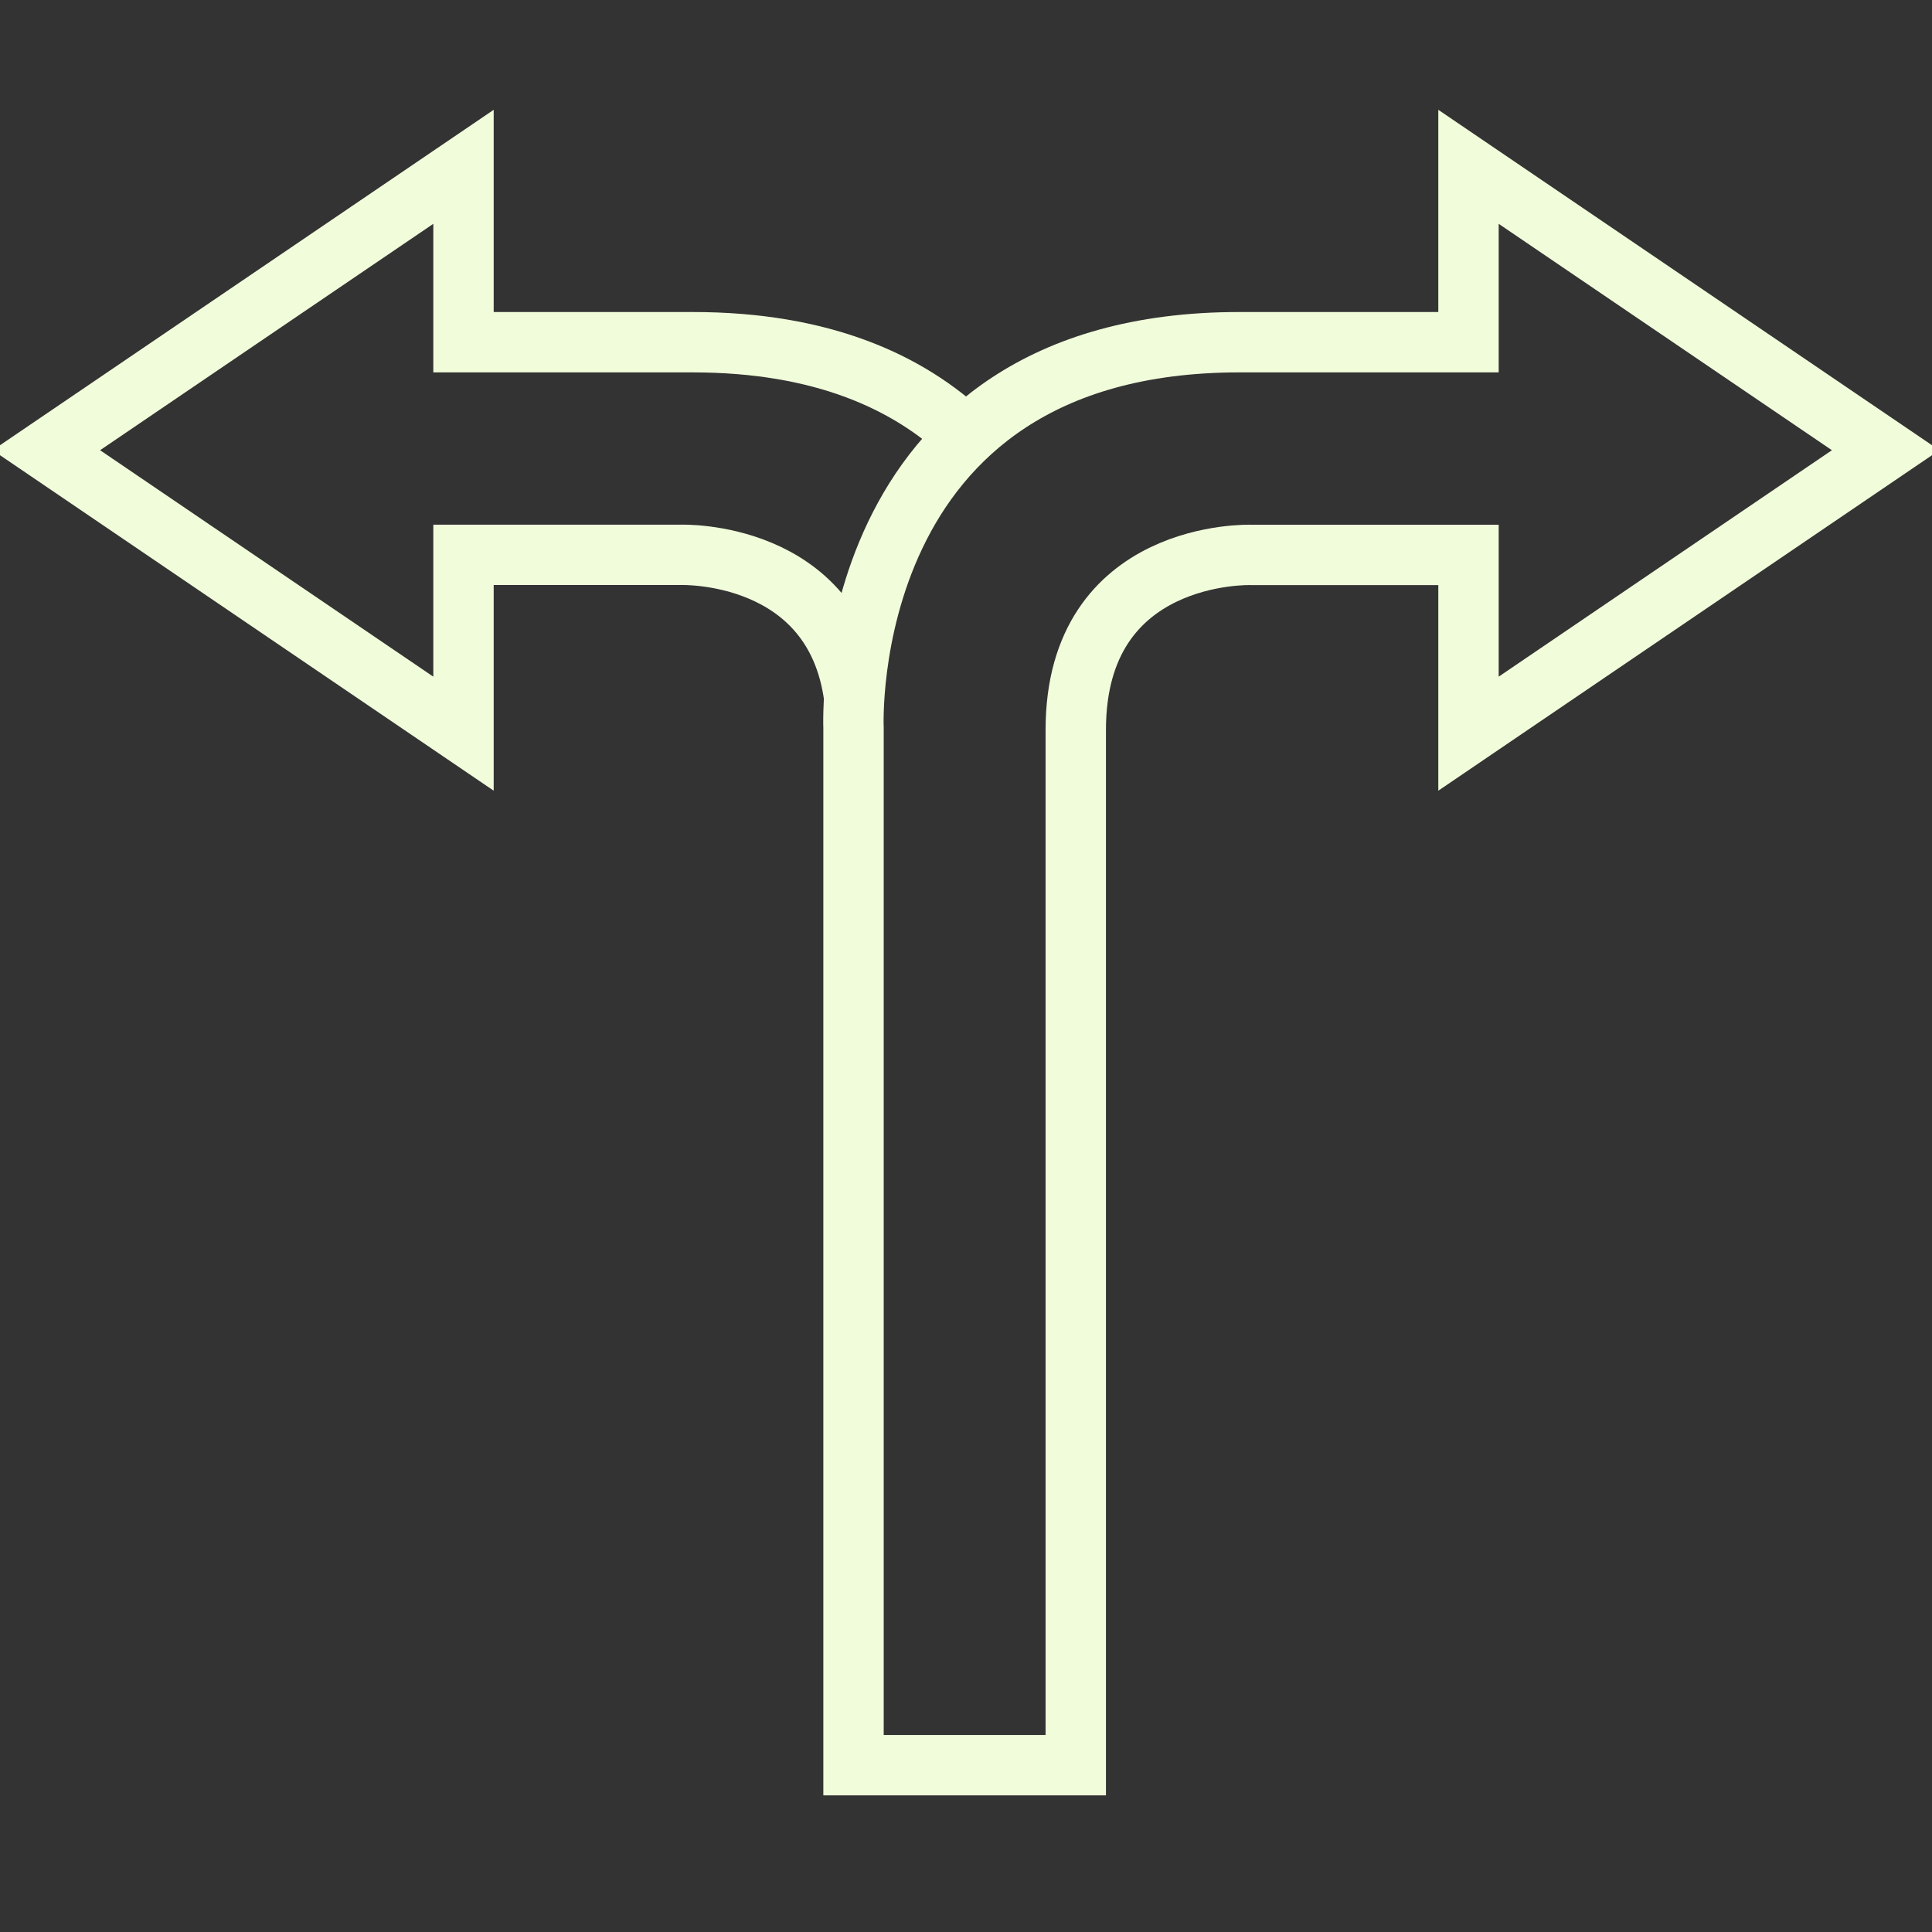 <svg width="32" height="32" viewBox="0 0 32 32" fill="none" xmlns="http://www.w3.org/2000/svg">
<rect x="0" y="0" width="32" height="32" fill="#333333" stroke="none"/>
<g clip-path="url(#clip0_3_46203)">
<path d="M14.137 29.237V12.057C14.137 12.057 13.85 5.668 20.527 5.668H24.323V2.763L31.232 7.457L24.323 12.152V9.191H20.717C20.717 9.191 17.818 9.094 17.818 12.09C17.818 15.335 17.818 29.237 17.818 29.237H14.137Z" stroke="#F1FCDB" stroke-miterlimit="10"/>
<path d="M14.149 11.561C13.829 9.105 11.283 9.19 11.283 9.19H7.677V12.152L0.768 7.457L7.677 2.763V5.668H11.473C13.624 5.668 15.052 6.331 16 7.23" stroke="#F1FCDB" stroke-miterlimit="10"/>
</g>
<defs>
<clipPath id="clip0_3_46203">
<rect width="32" height="32" fill="white"/>
</clipPath>
</defs>
</svg>
